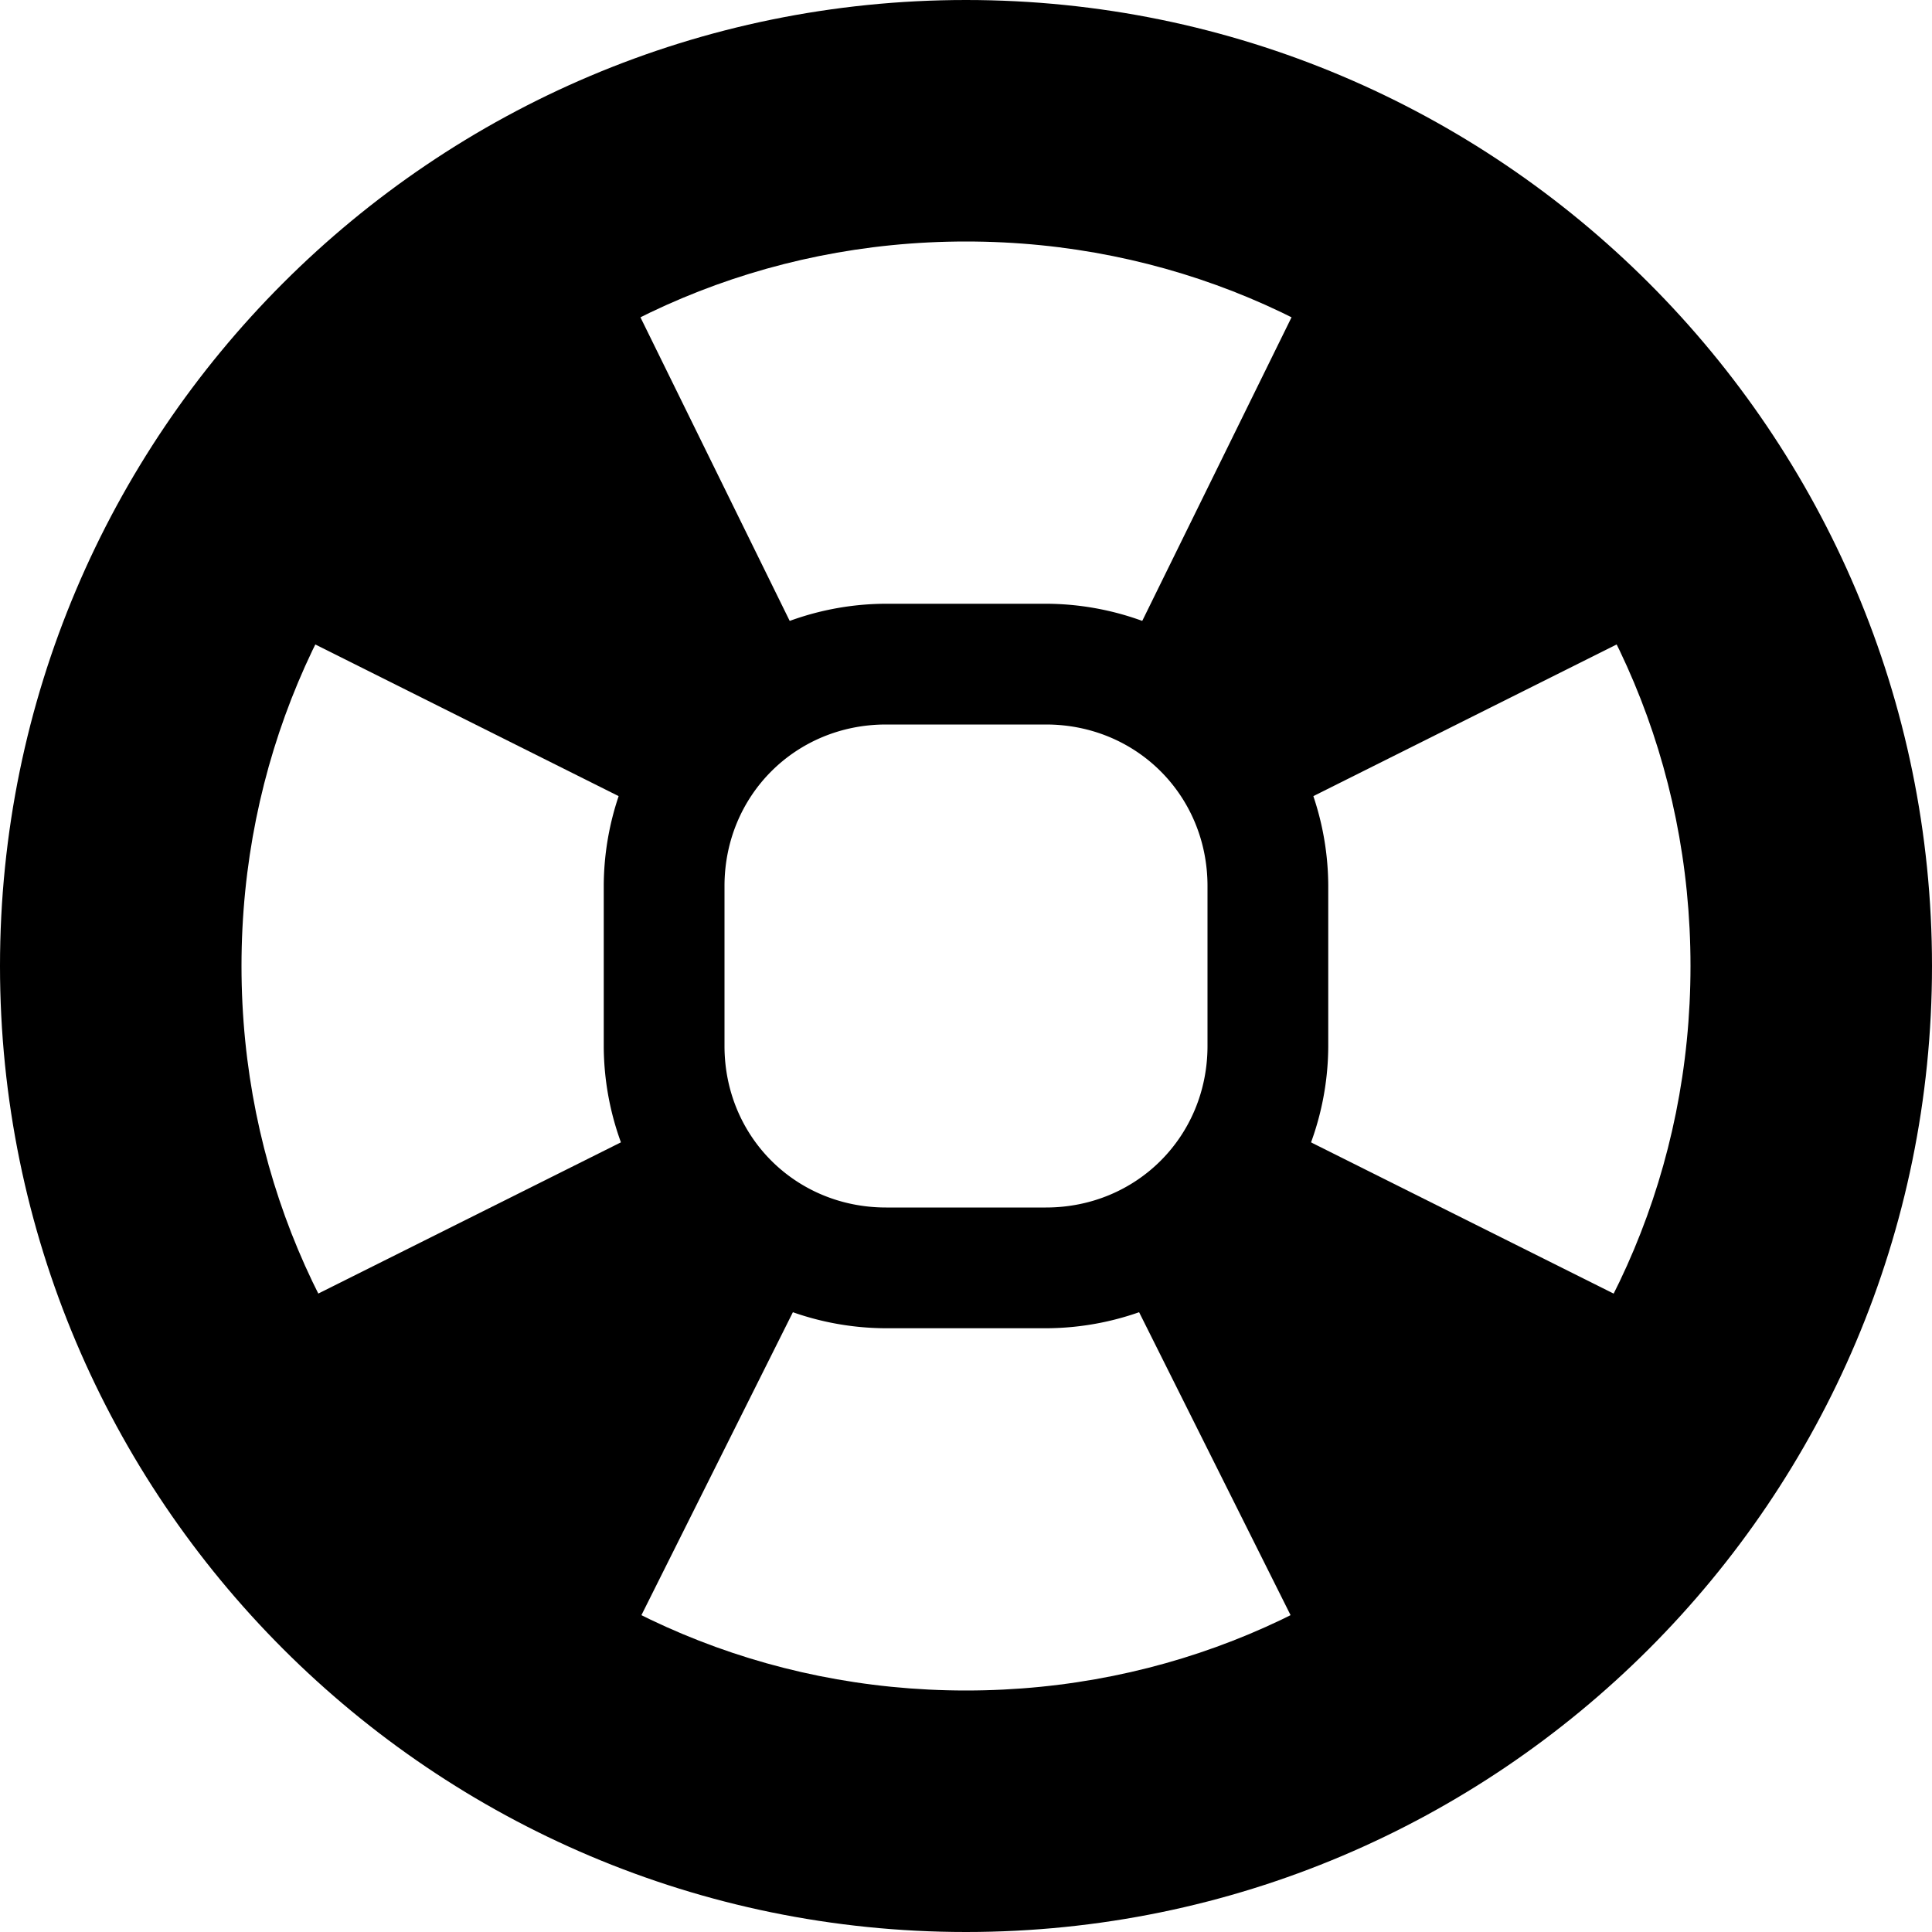 <svg xmlns="http://www.w3.org/2000/svg" width="16" height="16"><g><path d="M8 0C3.585 0 0 3.585 0 8s3.585 8 8 8 8-3.585 8-8-3.585-8-8-8zm0 2c3.341 0 6 2.659 6 6s-2.659 6-6 6-6-2.659-6-6 2.659-6 6-6z" overflow="visible" /><path d="M7.338 5A2.344 2.344 0 005 7.338v1.324A2.344 2.344 0 007.338 11h1.324A2.344 2.344 0 0011 8.662V7.338A2.344 2.344 0 008.662 5zm0 1h1.324C9.412 6 10 6.588 10 7.338v1.324C10 9.412 9.412 10 8.662 10H7.338C6.588 10 6 9.412 6 8.662V7.338C6 6.588 6.588 6 7.338 6z" overflow="visible" /><path d="M4.719 1.438A5.881 5.881 0 001.437 4.75l3.75 1.875c.252-.64.743-1.17 1.375-1.438zm6.562 0l-1.844 3.75a2.574 2.574 0 011.376 1.437l3.75-1.875a5.881 5.881 0 00-3.282-3.313zm-6.094 8l-3.75 1.874a5.904 5.904 0 003.282 3.25l1.875-3.75a2.59 2.59 0 01-1.407-1.374zm5.625 0a2.59 2.59 0 01-1.406 1.374l1.875 3.75a5.904 5.904 0 003.281-3.25z" /></g></svg>